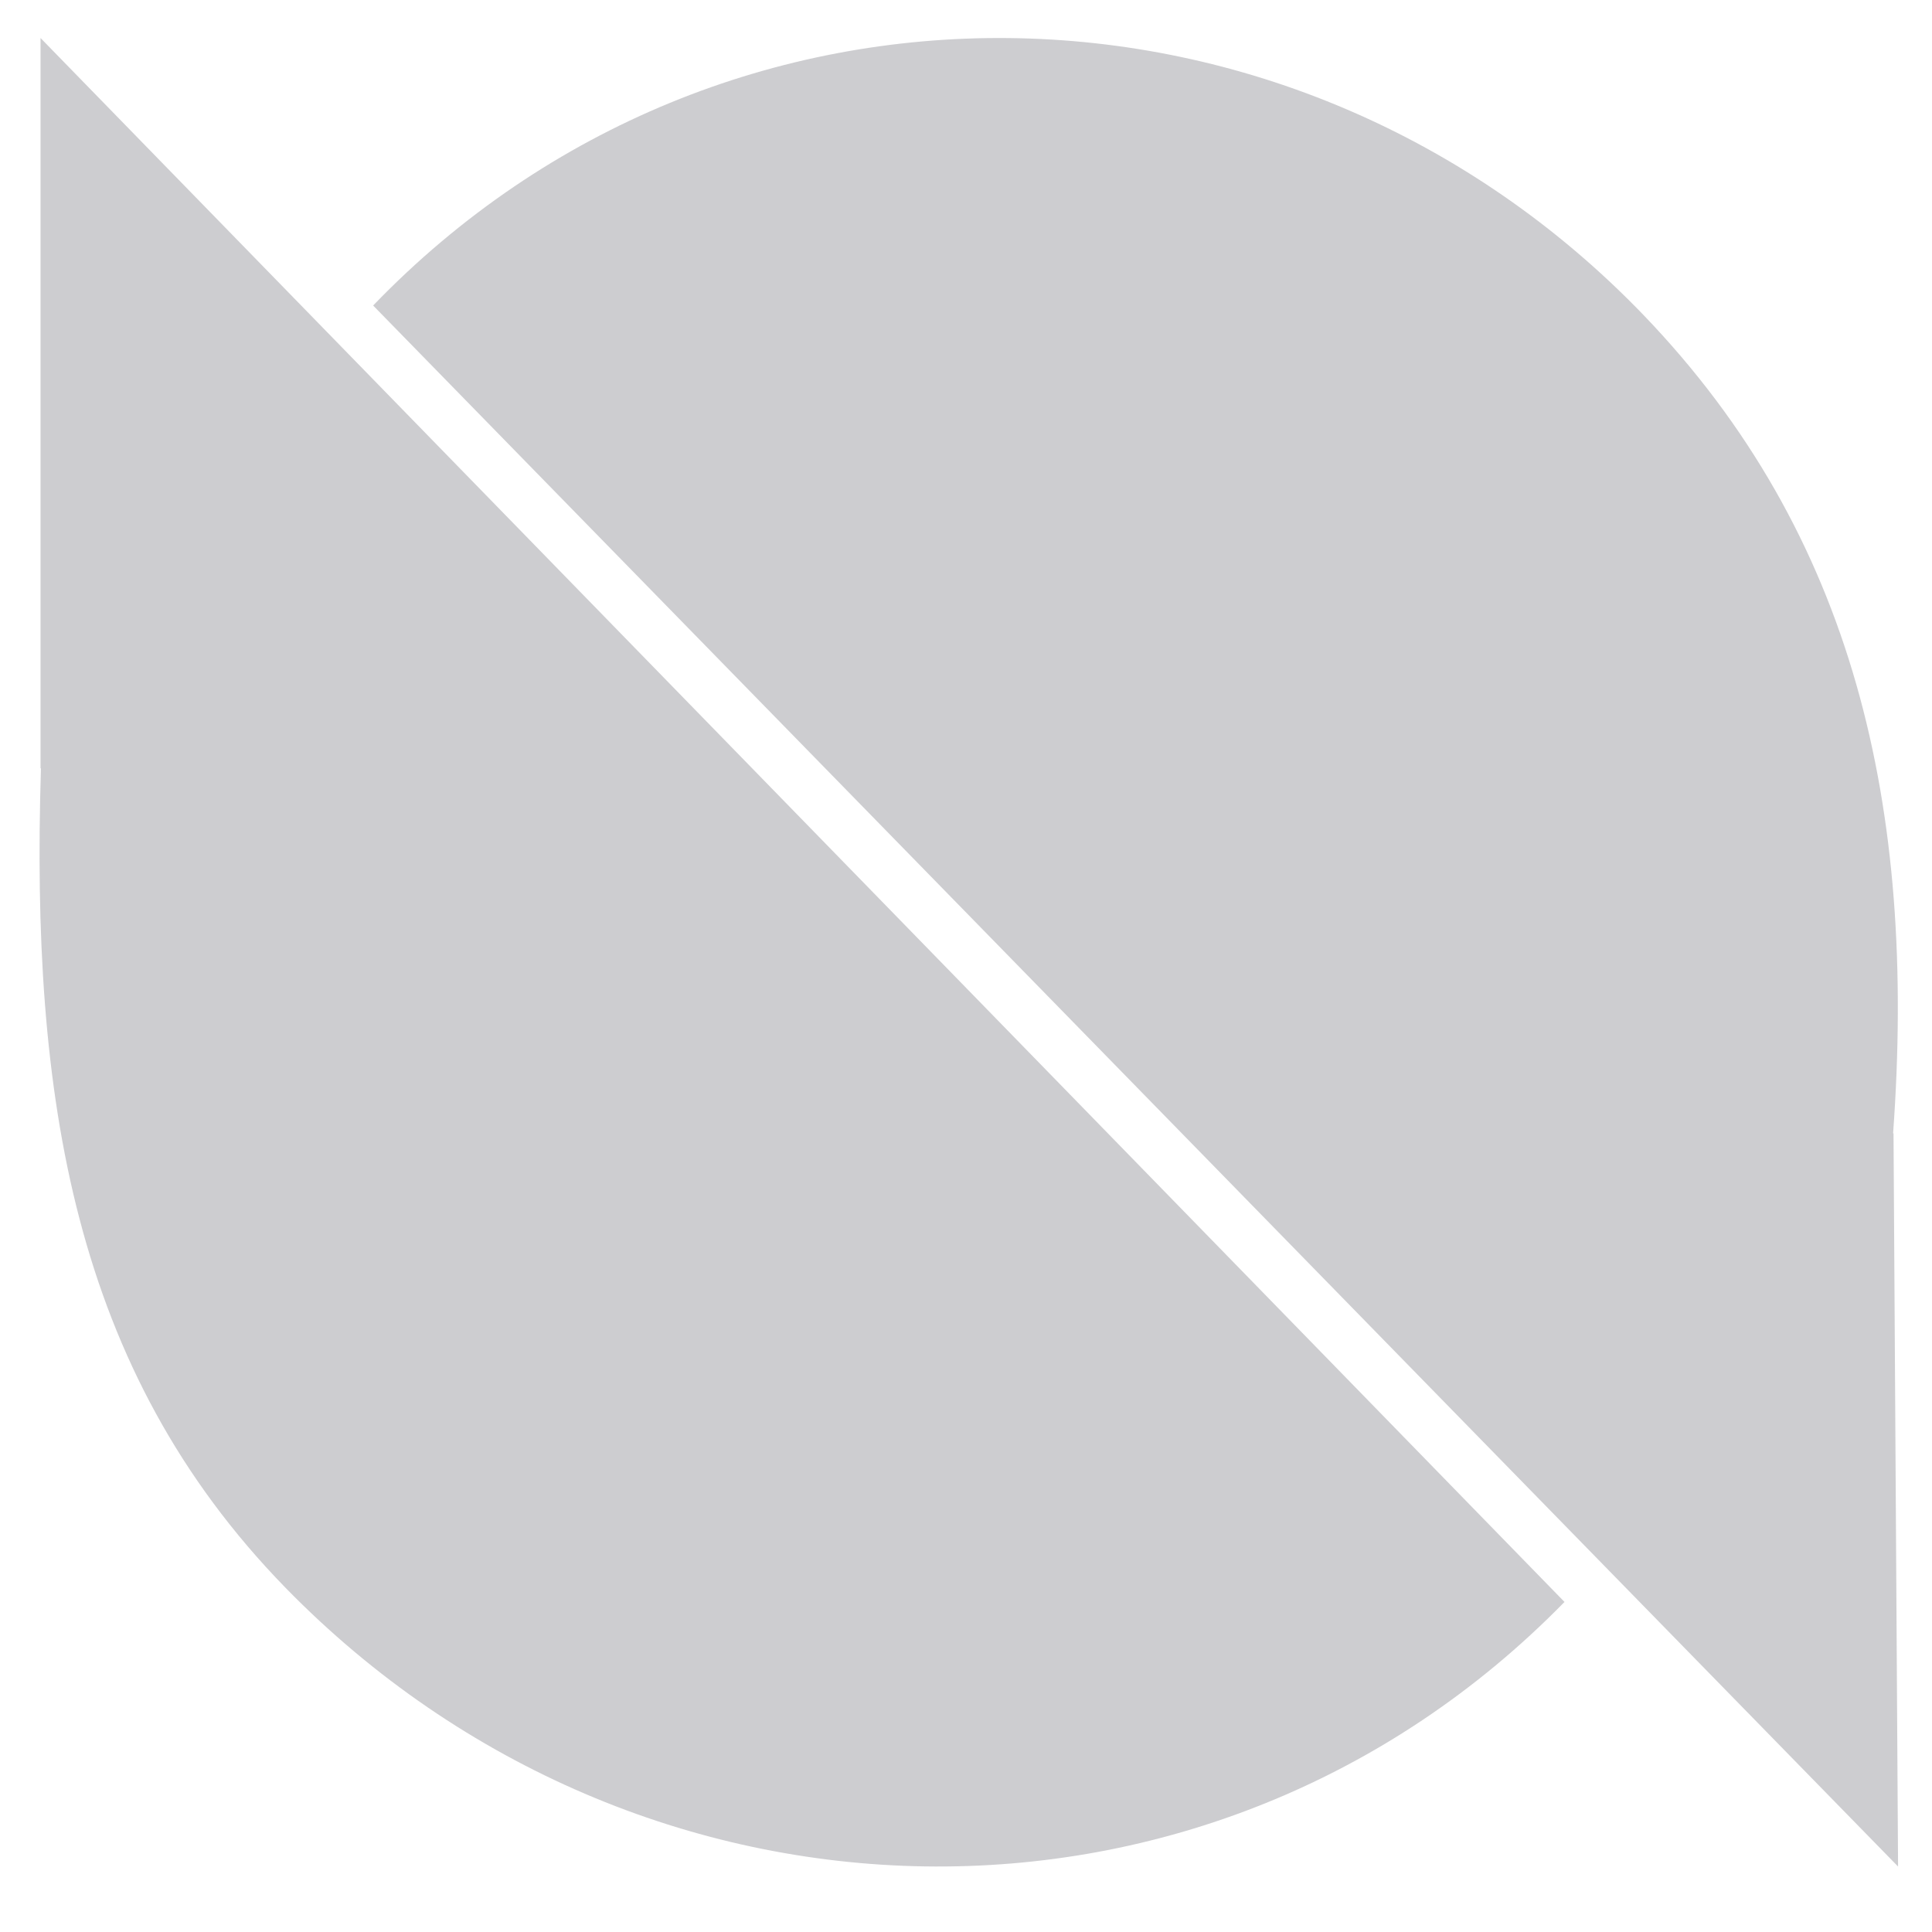 <svg width="37" height="37" viewBox="0 0 37 37" fill="none" xmlns="http://www.w3.org/2000/svg">
<path d="M7.146 5.851L36.35 35.746L36.263 21.705H36.255C36.709 15.458 35.511 10.235 31.479 6.037C24.784 -0.919 13.844 -1.1 7.146 5.851V5.851Z" fill="#CDCDD0"/>
<path d="M29.962 30.679L0.776 0.728V14.714L0.784 14.714C0.591 20.988 1.387 26.221 5.467 30.407C12.24 37.344 23.184 37.611 29.962 30.679V30.679Z" fill="#CDCDD0"/>
</svg>

